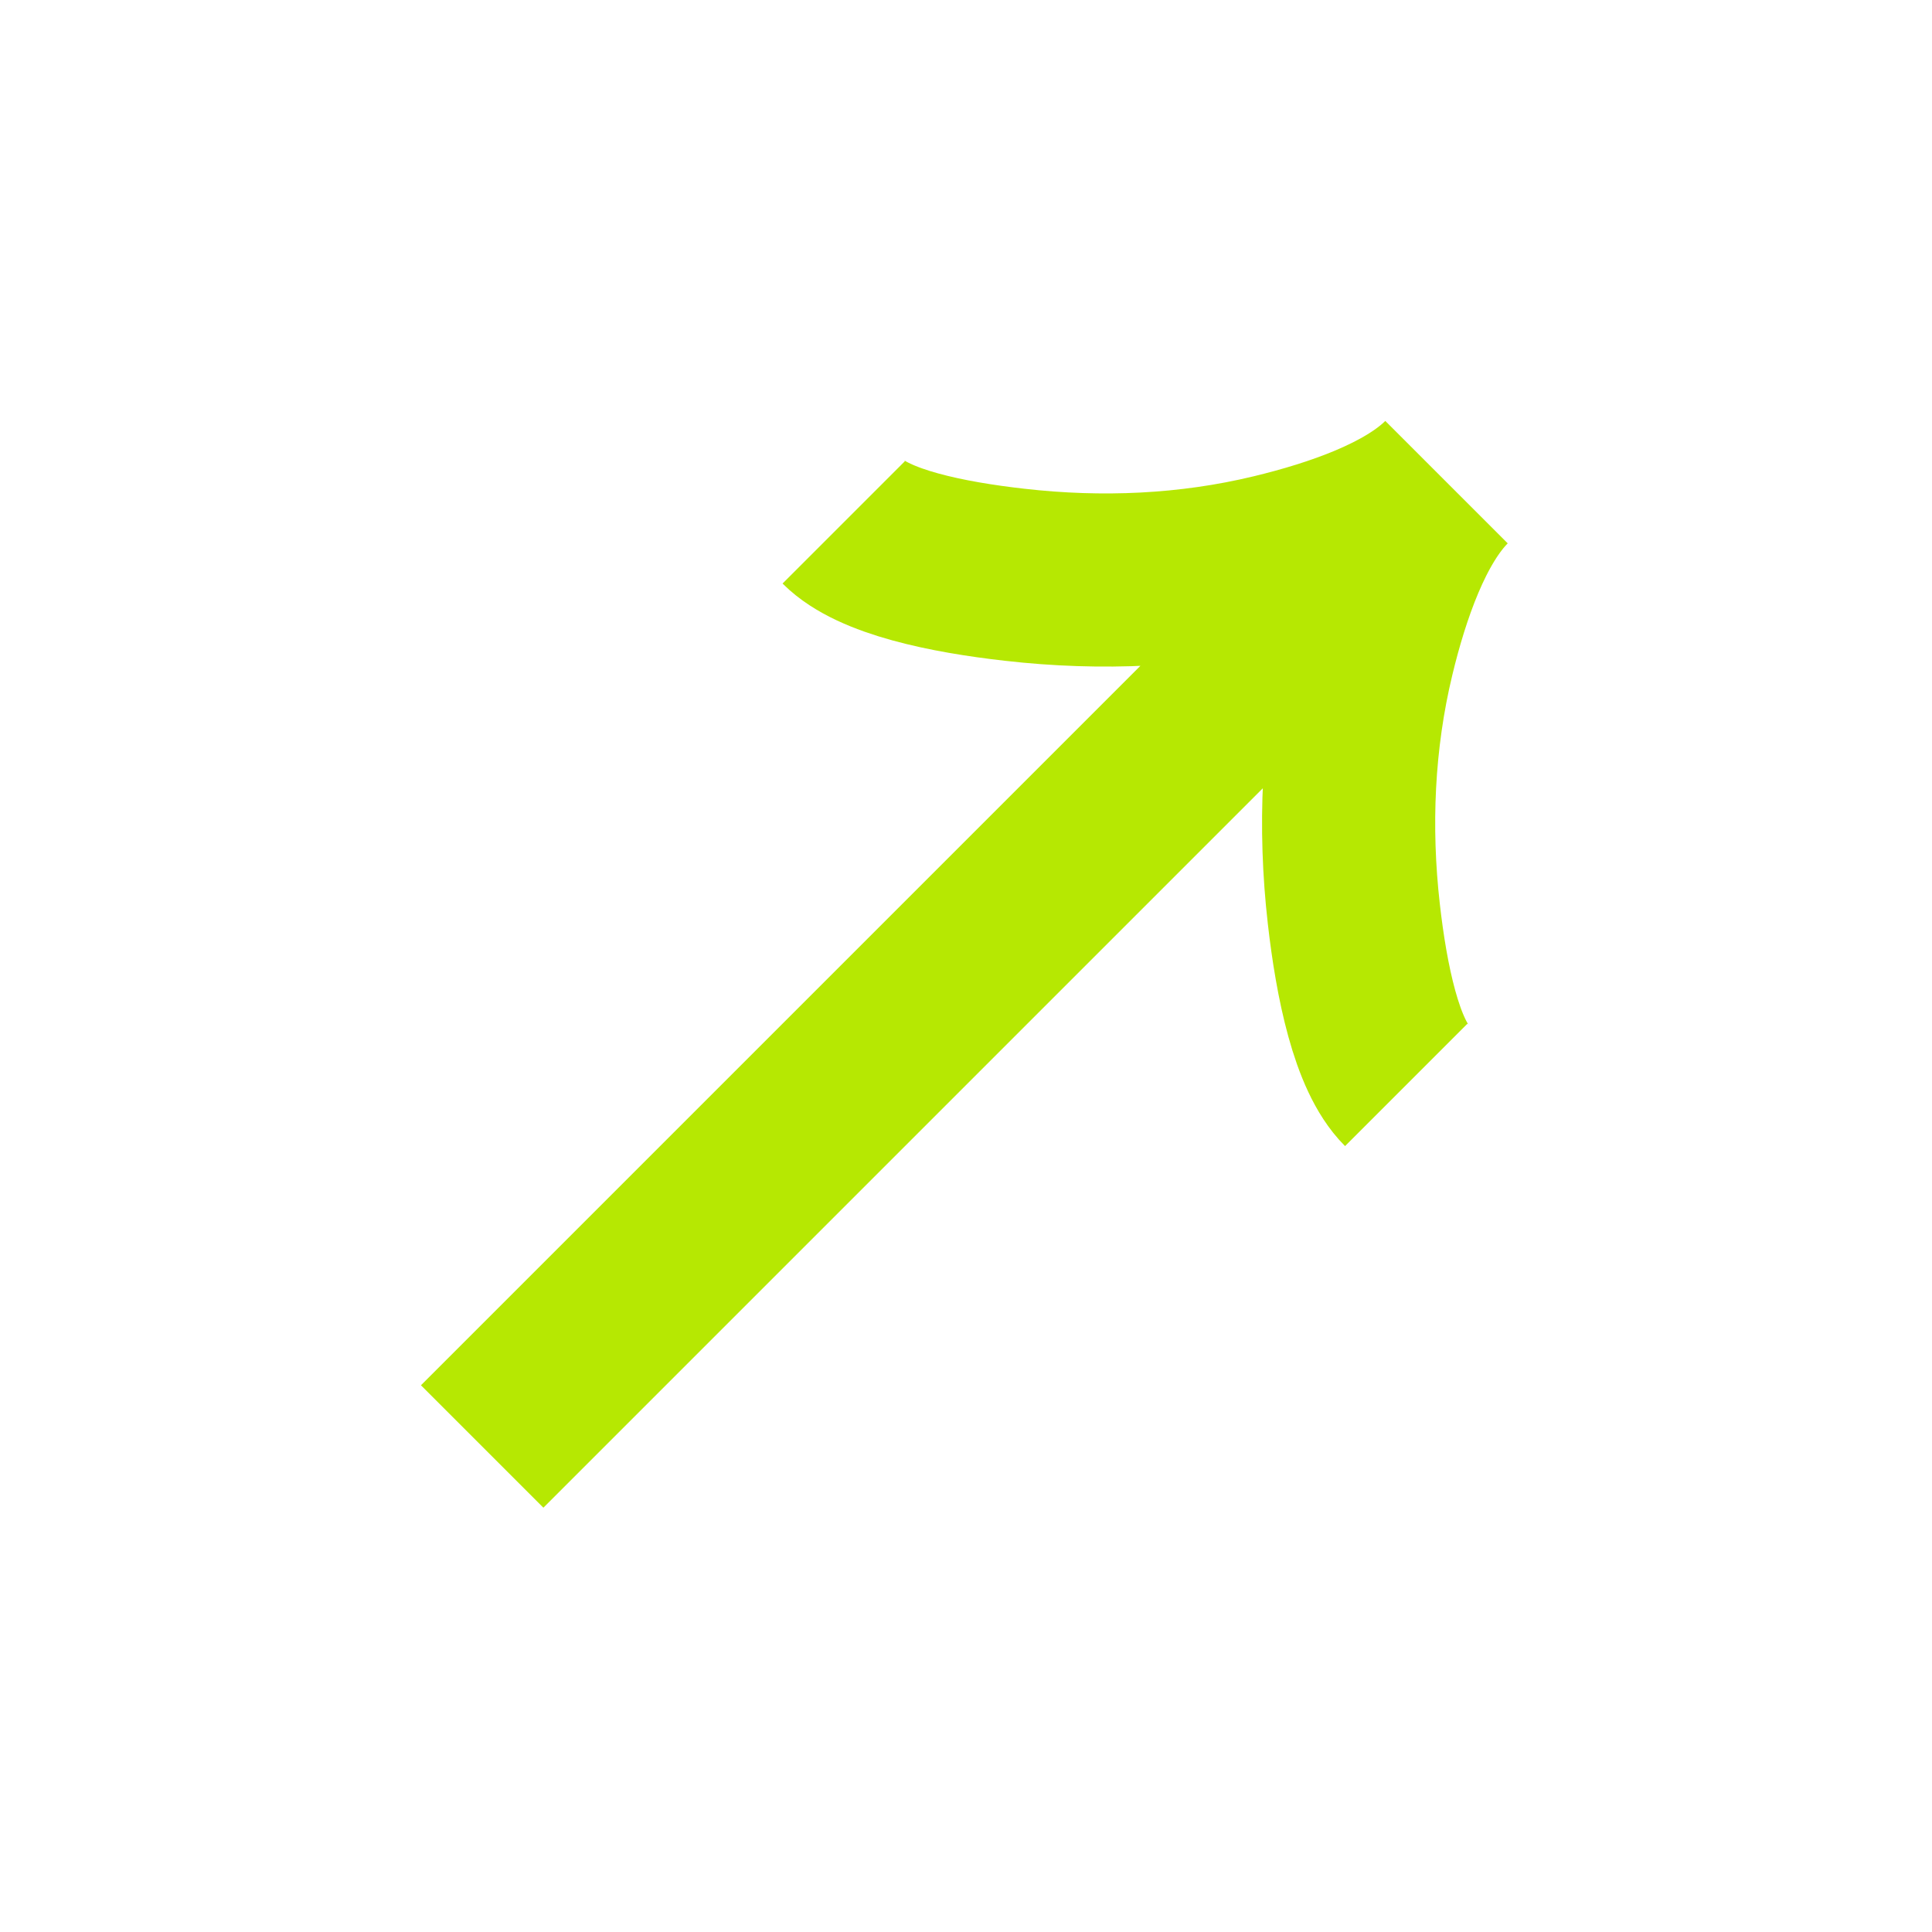 <svg width="34" height="34" viewBox="0 0 34 34" fill="none" xmlns="http://www.w3.org/2000/svg">
<g clip-path="url(#clip0_33_21150)">
<path d="M14.849 9.192C15.374 9.717 16.675 9.982 17.858 10.115C19.381 10.289 20.927 10.223 22.416 9.864C23.533 9.595 24.78 9.161 25.456 8.485M25.456 8.485C24.78 9.161 24.345 10.409 24.077 11.524C23.718 13.014 23.652 14.561 23.825 16.082C23.959 17.265 24.225 18.569 24.748 19.092M25.456 8.485L8.485 25.456" stroke="#B6E802" stroke-width="3.047"/>
</g>
<defs>
<clipPath id="clip0_33_21150">
<rect width="24" height="24" fill="white" transform="translate(16.971) rotate(45)"/>
</clipPath>
</defs>
</svg>
